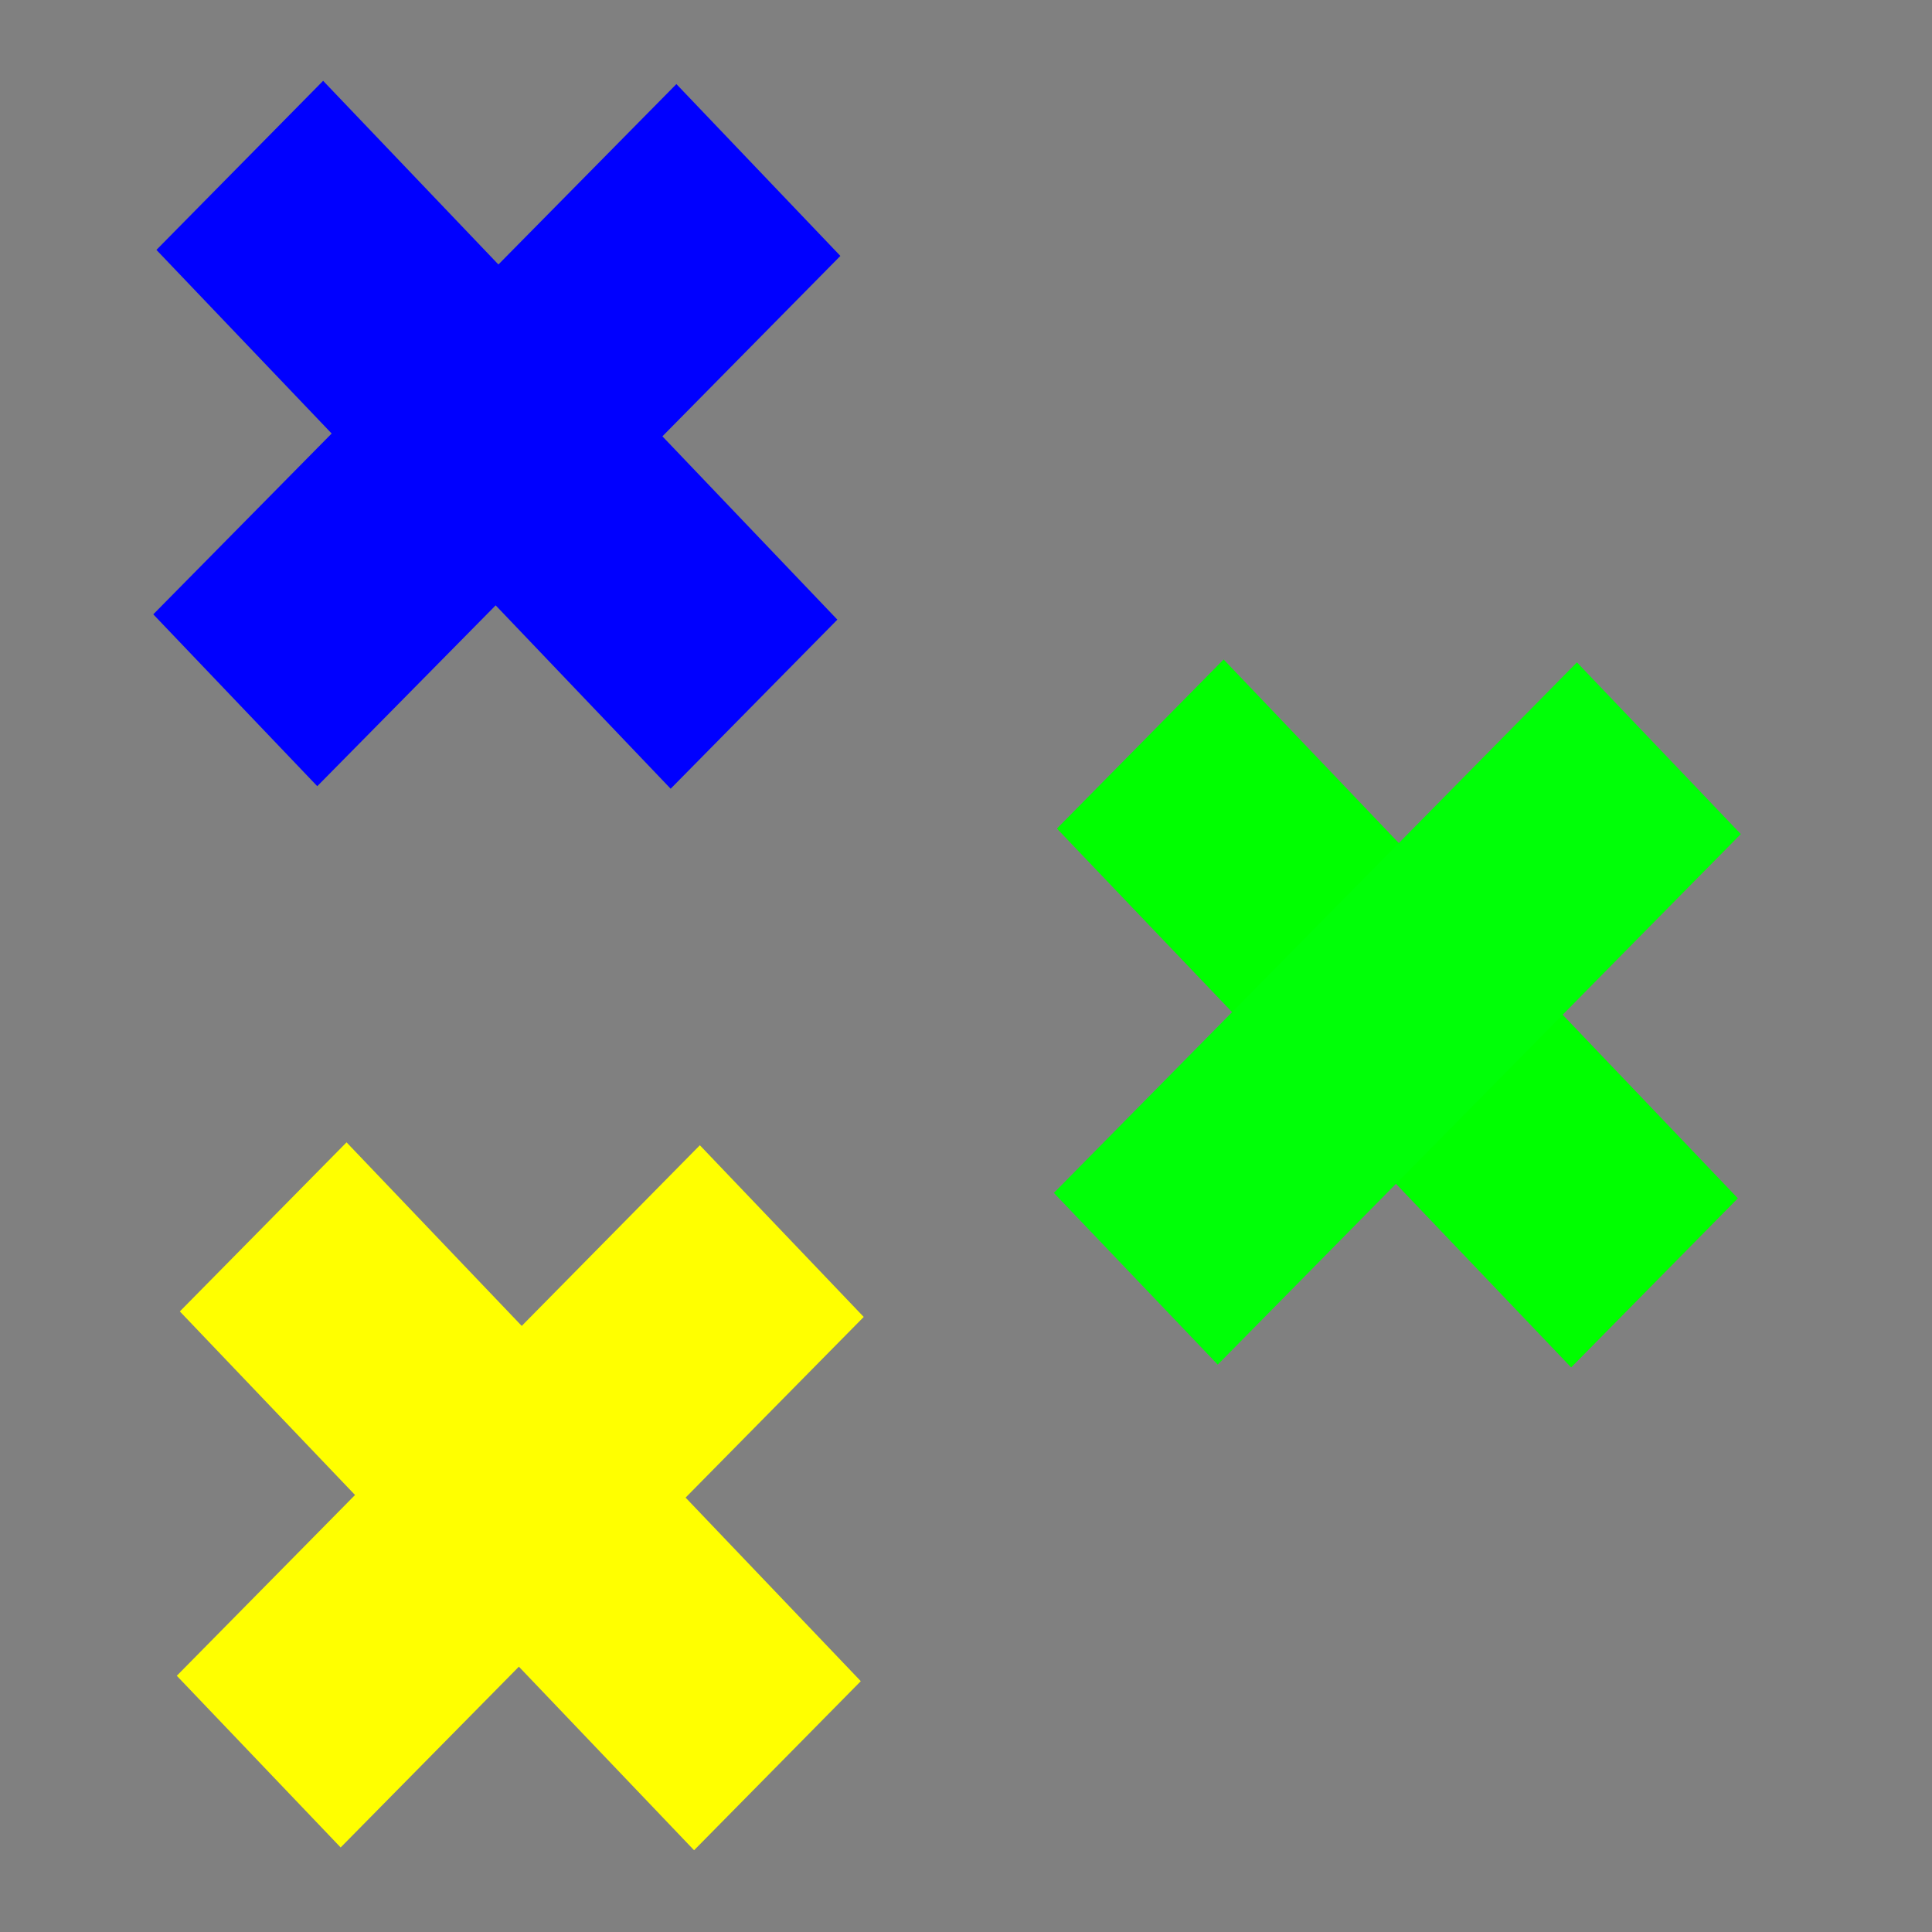 <?xml version="1.0" encoding="UTF-8" standalone="no"?>
<!-- Created with Inkscape (http://www.inkscape.org/) -->

<svg
   xmlns:dc="http://purl.org/dc/elements/1.1/"
   xmlns:cc="http://creativecommons.org/ns#"
   xmlns:rdf="http://www.w3.org/1999/02/22-rdf-syntax-ns#"
   xmlns:svg="http://www.w3.org/2000/svg"
   xmlns="http://www.w3.org/2000/svg"
   xmlns:sodipodi="http://sodipodi.sourceforge.net/DTD/sodipodi-0.dtd"
   xmlns:inkscape="http://www.inkscape.org/namespaces/inkscape"
   width="48"
   height="48"
   viewBox="0 0 12.7 12.7"
   version="1.1"
   id="svg5"
   inkscape:version="0.92.3 (2405546, 2018-03-11)"
   sodipodi:docname="scatter.svg">
  <rect x="0" y="0" width="12.7" height="12.7" fill="#808080" stroke="none"/>
  <sodipodi:namedview
     id="namedview7"
     pagecolor="#505050"
     bordercolor="#eeeeee"
     borderopacity="1"
     inkscape:pageshadow="0"
     inkscape:pageopacity="0"
     inkscape:pagecheckerboard="0"
     inkscape:document-units="mm"
     showgrid="false"
     units="px"
     inkscape:lockguides="false"
     inkscape:zoom="8.7708336"
     inkscape:cx="18.243326"
     inkscape:cy="17.700914"
     inkscape:window-width="1920"
     inkscape:window-height="1009"
     inkscape:window-x="-8"
     inkscape:window-y="-8"
     inkscape:window-maximized="1"
     inkscape:current-layer="layer1"
     inkscape:snap-bbox="true" />
  <defs
     id="defs2">
    <marker
       inkscape:stockid="TriangleOutM"
       orient="auto"
       refY="0.0"
       refX="0.0"
       id="marker4863"
       style="overflow:visible"
       inkscape:isstock="true">
      <path
         id="path4861"
         d="M 5.77,0.0 L -2.88,5.0 L -2.88,-5.0 L 5.77,0.0 z "
         style="fill-rule:evenodd;stroke:#000000;stroke-width:1pt;stroke-opacity:1;fill:#000000;fill-opacity:1"
         transform="scale(0.4)" />
    </marker>
    <marker
       inkscape:stockid="TriangleOutM"
       orient="auto"
       refY="0.0"
       refX="0.0"
       id="TriangleOutM"
       style="overflow:visible"
       inkscape:isstock="true">
      <path
         id="path4698"
         d="M 5.77,0.0 L -2.88,5.0 L -2.88,-5.0 L 5.77,0.0 z "
         style="fill-rule:evenodd;stroke:#000000;stroke-width:1pt;stroke-opacity:1;fill:#000000;fill-opacity:1"
         transform="scale(0.4)" />
    </marker>
    <marker
       inkscape:stockid="Arrow2Mend"
       orient="auto"
       refY="0.0"
       refX="0.0"
       id="Arrow2Mend"
       style="overflow:visible;"
       inkscape:isstock="true">
      <path
         id="path4580"
         style="fill-rule:evenodd;stroke-width:0.625;stroke-linejoin:round;stroke:#000000;stroke-opacity:1;fill:#000000;fill-opacity:1"
         d="M 8.719,4.034 L -2.207,0.016 L 8.719,-4.002 C 6.973,-1.63 6.983,1.616 8.719,4.034 z "
         transform="scale(0.6) rotate(180) translate(0,0)" />
    </marker>
  </defs>
  <g
     inkscape:label="Layer 1"
     inkscape:groupmode="layer"
     id="layer1">
    <rect
       style="fill:#000000;fill-opacity:1;stroke:#0000ff;stroke-width:1.323;stroke-miterlimit:4;stroke-dasharray:none;stroke-opacity:1"
       id="rect1471"
       width="0.238"
       height="3.576"
       x="0.271"
       y="2.549"
       transform="matrix(0.702,-0.712,0.69,0.723,0,0)" />
    <g
       id="g1489"
       transform="matrix(2.347,0,0,2.419,-3.86,-3.99)"
       style="stroke-width:0.555;stroke-miterlimit:4;stroke-dasharray:none">
      <rect
         transform="rotate(45.477)"
         y="-0.929"
         x="4.098"
         height="1.5"
         width="0.1"
         id="rect1471-2"
         style="fill:#000000;fill-opacity:1;stroke:#0000ff;stroke-width:0.555;stroke-miterlimit:4;stroke-dasharray:none;stroke-opacity:1" />
    </g>
    <rect
       style="fill:#000000;fill-opacity:1;stroke:#00ff00;stroke-width:1.323;stroke-miterlimit:4;stroke-dasharray:none;stroke-opacity:1"
       id="rect1471-8"
       width="0.238"
       height="3.576"
       x="1.928"
       y="9.442"
       transform="matrix(0.702,-0.712,0.69,0.723,0,0)" />
    <rect
       style="fill:#00ff00;fill-opacity:1;stroke:#00ff07;stroke-width:1.323;stroke-miterlimit:4;stroke-dasharray:none;stroke-opacity:1"
       id="rect1471-2-5"
       width="0.238"
       height="3.575"
       x="11.111"
       y="-3.834"
       transform="matrix(0.69,0.723,-0.702,0.712,0,0)" />
    <g
       id="g1494-1"
       transform="matrix(1.629,0,0,1.679,-4.877,5.917)"
       style="stroke-width:0.8;stroke-miterlimit:4;stroke-dasharray:none">
      <g
         transform="translate(1.614,-0.06)"
         id="g1489-1"
         style="stroke-width:0.8;stroke-miterlimit:4;stroke-dasharray:none" />
    </g>
    <rect
       style="fill:#000000;fill-opacity:1;stroke:#ffff00;stroke-width:1.323;stroke-miterlimit:4;stroke-dasharray:none;stroke-opacity:1"
       id="rect1471-8-2"
       width="0.238"
       height="3.576"
       x="-4.438"
       y="7.563"
       transform="matrix(0.702,-0.712,0.69,0.723,0,0)" />
    <rect
       style="fill:#00ff00;fill-opacity:1;stroke:#ffff00;stroke-width:1.323;stroke-miterlimit:4;stroke-dasharray:none;stroke-opacity:1"
       id="rect1471-2-5-8"
       width="0.238"
       height="3.575"
       x="9.232"
       y="2.532"
       transform="matrix(0.69,0.723,-0.702,0.712,0,0)" />
  </g>
</svg>

